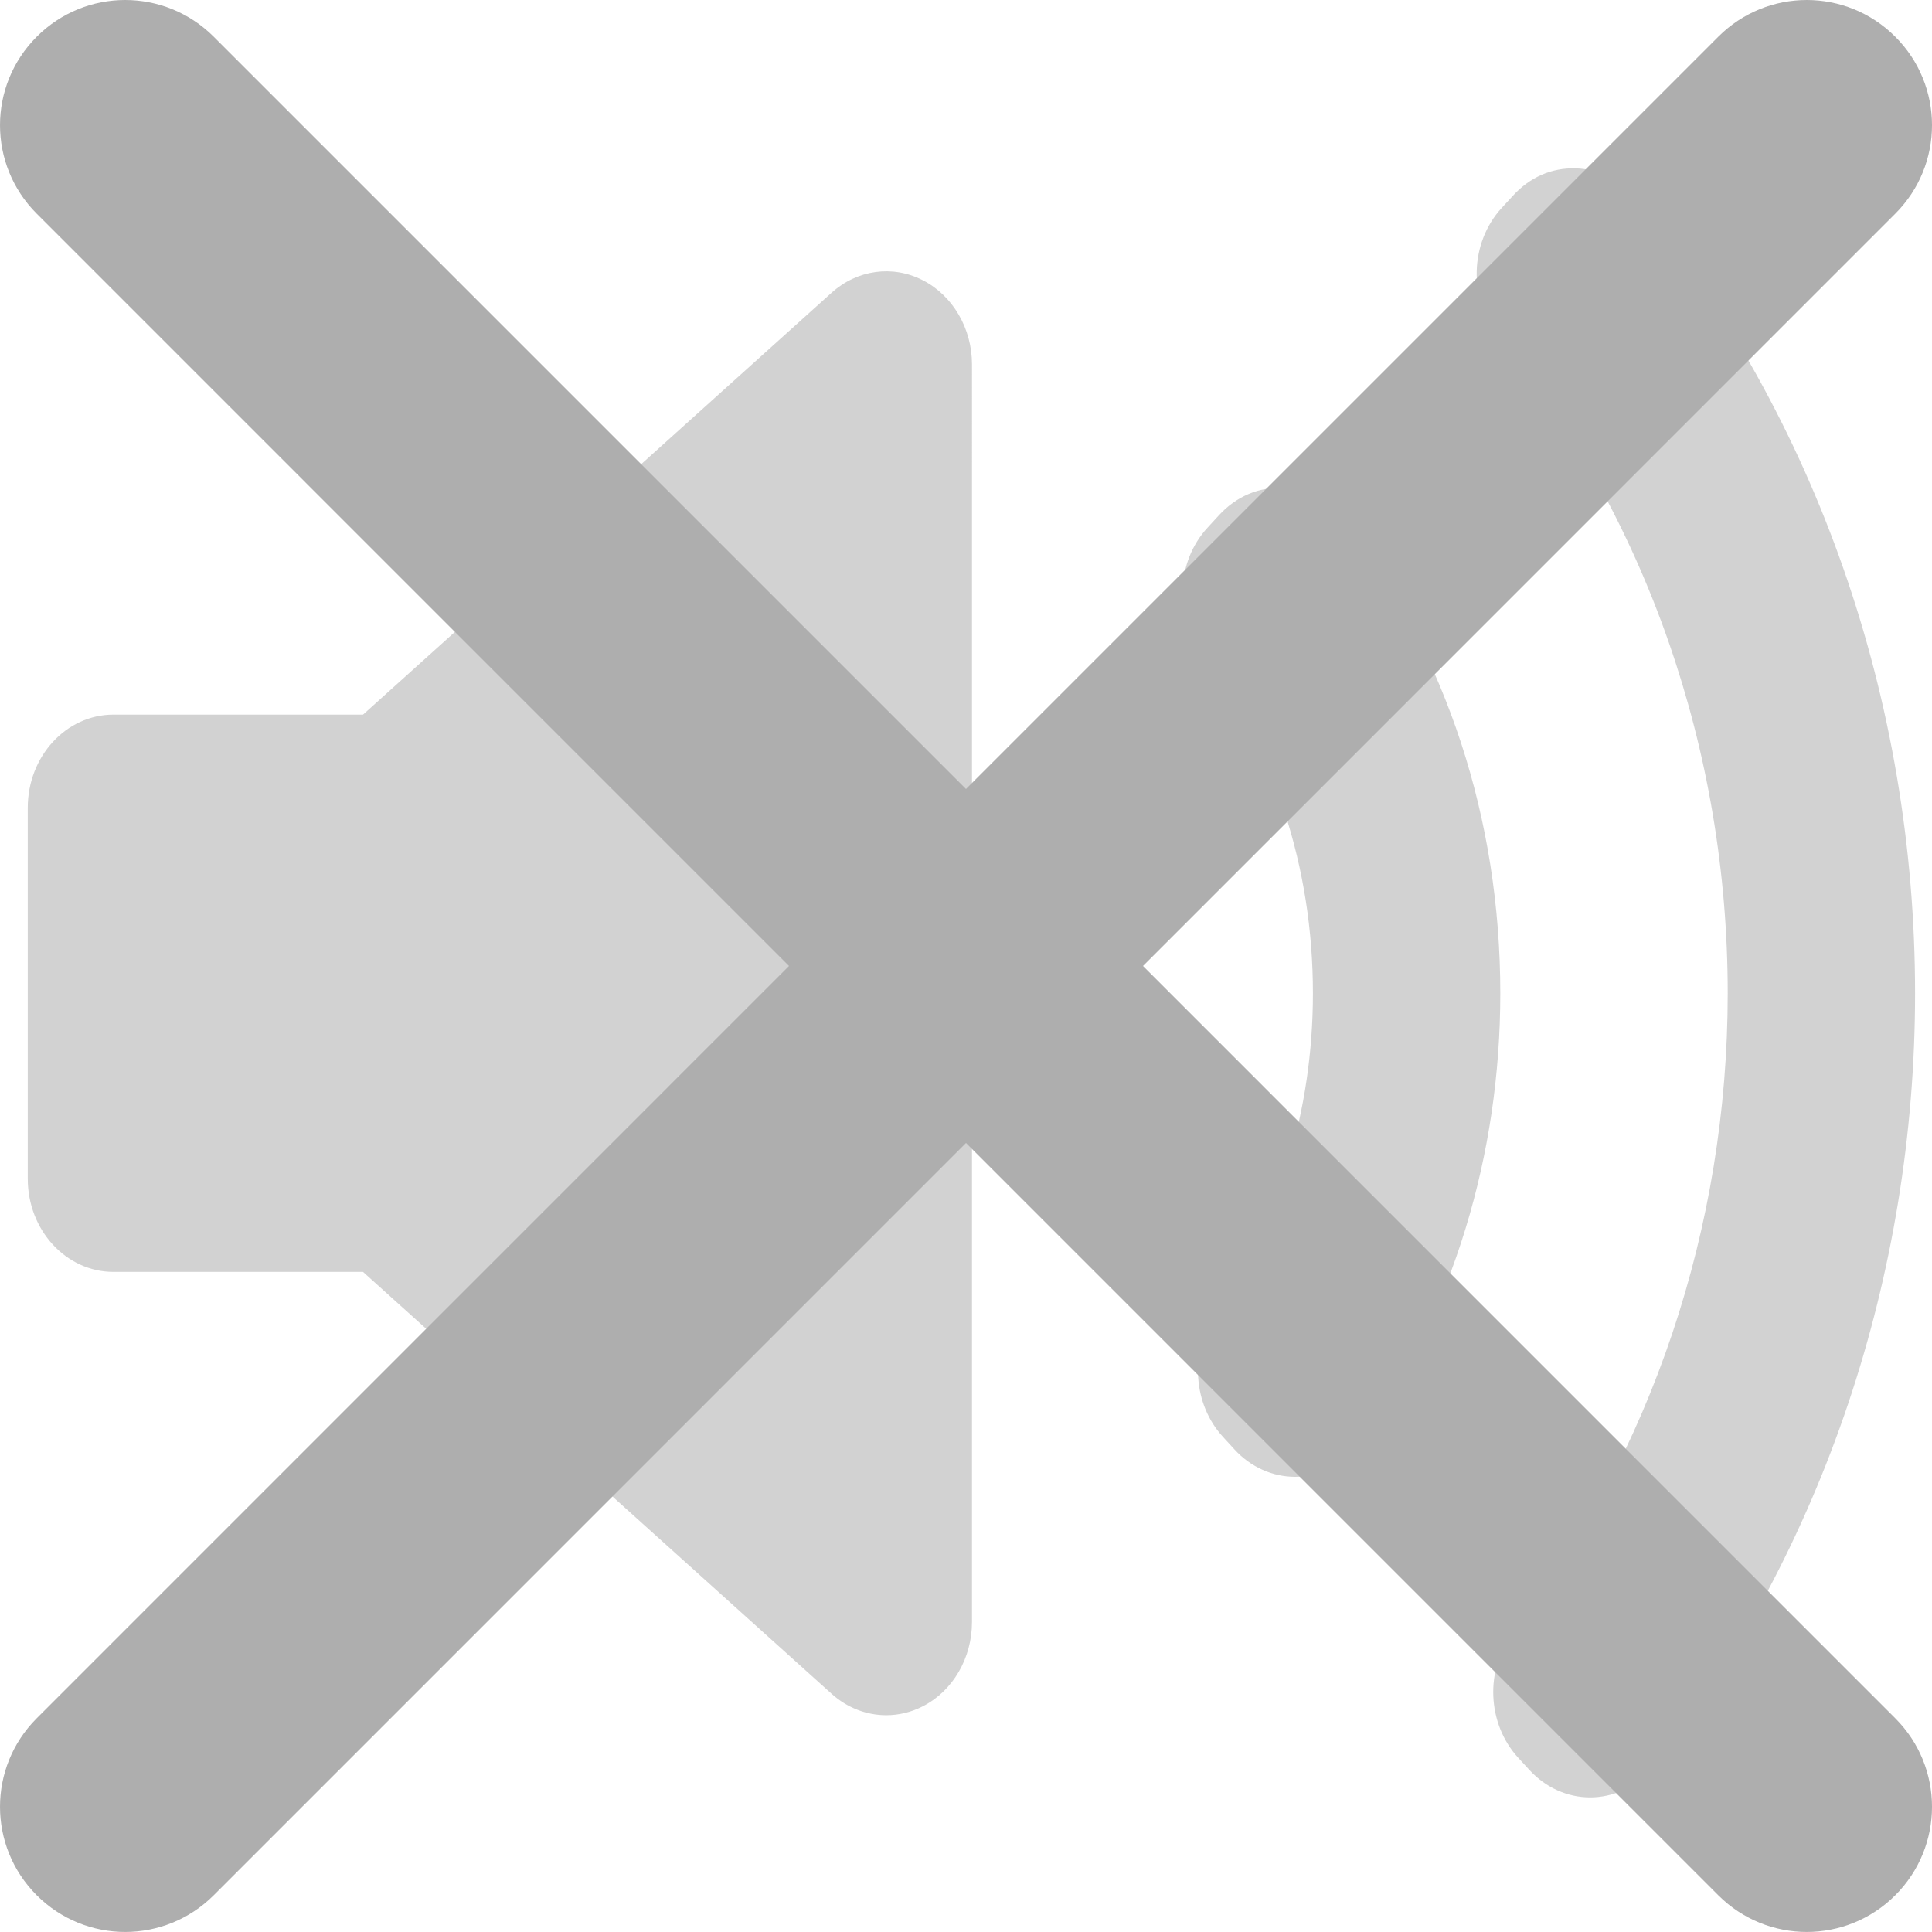 <?xml version="1.0" encoding="UTF-8" standalone="no"?>
<!-- Created with Inkscape (http://www.inkscape.org/) -->

<svg
   version="1.1"
   id="svg6447"
   width="85.812"
   height="85.81"
   xmlns:inkscape="http://www.inkscape.org/namespaces/inkscape"
   xmlns:sodipodi="http://sodipodi.sourceforge.net/DTD/sodipodi-0.dtd"
   xmlns="http://www.w3.org/2000/svg"
   xmlns:svg="http://www.w3.org/2000/svg">
  <defs
     id="defs6451" />
  <sodipodi:namedview
     id="namedview6449"
     pagecolor="#ffffff"
     bordercolor="#666666"
     borderopacity="1.0"
     inkscape:pageshadow="2"
     inkscape:pageopacity="0.0"
     inkscape:pagecheckerboard="0" />
  <inkscape:clipboard
     min="-1255.315,2037.617"
     max="-1169.503,2123.427"
     geom-min="-1255.315,2037.617"
     geom-max="-1169.503,2123.427" />
  <g
     id="g6453"
     transform="translate(1255.315,-2037.617)">
    <g
       id="g4819-9-6-4-89"
       transform="matrix(0.901,0,0,0.979,-1254.082,2035.729)"
       style="fill:#d2d2d2;fill-opacity:1"
       inkscape:export-filename="E:\Desktop\icon_stop_voice_synthesizer.png"
       inkscape:export-xdpi="35.799999"
       inkscape:export-ydpi="35.799999">
      <g
         id="g4779-4-6-9-1"
         style="fill:#d2d2d2;fill-opacity:1">
        <path
           id="path4781-3-5-2-1"
           d="m 46.547,75.521 c 0,1.639 -0.947,3.128 -2.429,3.823 -0.573,0.271 -1.187,0.402 -1.797,0.402 -0.966,0 -1.923,-0.332 -2.696,-0.973 L 16.527,59.633 H 4.225 C 1.892,59.635 0,57.742 0,55.409 V 38.576 C 0,36.242 1.892,34.35 4.225,34.35 H 16.528 L 39.626,15.21 c 1.262,-1.046 3.012,-1.269 4.493,-0.569 1.481,0.695 2.429,2.185 2.429,3.823 z m 16.237,-6.602 c -0.103,0.007 -0.202,0.011 -0.304,0.011 -1.116,0 -2.192,-0.441 -2.987,-1.237 l -0.565,-0.567 c -1.482,-1.479 -1.656,-3.822 -0.408,-5.504 3.164,-4.266 4.834,-9.323 4.834,-14.628 0,-5.706 -1.896,-11.058 -5.484,-15.478 -1.366,-1.68 -1.24,-4.12 0.291,-5.65 l 0.564,-0.565 c 0.844,-0.844 1.975,-1.304 3.199,-1.231 1.192,0.06 2.305,0.621 3.061,1.545 4.977,6.09 7.606,13.484 7.606,21.38 0,7.354 -2.325,14.354 -6.725,20.24 -0.735,0.981 -1.859,1.597 -3.082,1.684 z m 17.468,13.057 c -0.764,0.903 -1.869,1.445 -3.052,1.495 -0.058,0.002 -0.117,0.004 -0.177,0.004 -1.119,0 -2.193,-0.442 -2.988,-1.237 L 73.48,81.683 c -1.551,-1.55 -1.656,-4.029 -0.246,-5.707 6.814,-8.104 10.568,-18.396 10.568,-28.982 0,-11.011 -4.019,-21.611 -11.314,-29.847 -1.479,-1.672 -1.404,-4.203 0.17,-5.783 l 0.554,-0.555 c 0.822,-0.826 1.89,-1.281 3.115,-1.242 1.163,0.033 2.263,0.547 3.036,1.417 8.818,9.928 13.675,22.718 13.675,36.01 0.002,12.789 -4.539,25.213 -12.786,34.982 z"
           inkscape:connector-curvature="0"
           style="fill:#d2d2d2;fill-opacity:1" />
      </g>
      <g
         id="g4783-9-2-4-54-1"
         style="fill:#d2d2d2;fill-opacity:1" />
      <g
         id="g4785-4-7-1-53"
         style="fill:#d2d2d2;fill-opacity:1" />
      <g
         id="g4787-1-6-8-1"
         style="fill:#d2d2d2;fill-opacity:1" />
      <g
         id="g4789-2-0-1-0"
         style="fill:#d2d2d2;fill-opacity:1" />
      <g
         id="g4791-5-7-8-4"
         style="fill:#d2d2d2;fill-opacity:1" />
      <g
         id="g4793-0-8-9-6-0"
         style="fill:#d2d2d2;fill-opacity:1" />
      <g
         id="g4795-9-0-6-2"
         style="fill:#d2d2d2;fill-opacity:1" />
      <g
         id="g4797-6-9-2-8"
         style="fill:#d2d2d2;fill-opacity:1" />
      <g
         id="g4799-7-2-4-5"
         style="fill:#d2d2d2;fill-opacity:1" />
      <g
         id="g4801-5-9-3-0-2"
         style="fill:#d2d2d2;fill-opacity:1" />
      <g
         id="g4803-4-5-8-23"
         style="fill:#d2d2d2;fill-opacity:1" />
      <g
         id="g4805-1-2-8-40-9"
         style="fill:#d2d2d2;fill-opacity:1" />
      <g
         id="g4807-5-2-7-0"
         style="fill:#d2d2d2;fill-opacity:1" />
      <g
         id="g4809-0-7-4-3"
         style="fill:#d2d2d2;fill-opacity:1" />
      <g
         id="g4811-8-9-6-8"
         style="fill:#d2d2d2;fill-opacity:1" />
    </g>
    <path
       id="path4867"
       d="m -1204.547,2080.522 33.413,-33.414 c 2.175,-2.174 2.175,-5.688 0,-7.861 -2.173,-2.173 -5.688,-2.173 -7.861,0 l -33.414,33.414 -33.414,-33.414 c -2.175,-2.173 -5.688,-2.173 -7.861,0 -2.174,2.174 -2.174,5.688 0,7.861 l 33.413,33.414 -33.413,33.415 c -2.174,2.173 -2.174,5.688 0,7.861 1.083,1.084 2.507,1.629 3.93,1.629 1.423,0 2.847,-0.545 3.931,-1.629 l 33.414,-33.415 33.414,33.415 c 1.084,1.084 2.507,1.629 3.93,1.629 1.423,0 2.846,-0.545 3.931,-1.629 2.175,-2.173 2.175,-5.688 0,-7.861 z m 0,0"
       inkscape:connector-curvature="0"
       style="fill:#aeaeae;fill-opacity:1;stroke-width:0.261"
       inkscape:export-filename="E:\Desktop\icon_stop_voice_synthesizer.png"
       inkscape:export-xdpi="35.799999"
       inkscape:export-ydpi="35.799999" />
  </g>
</svg>
